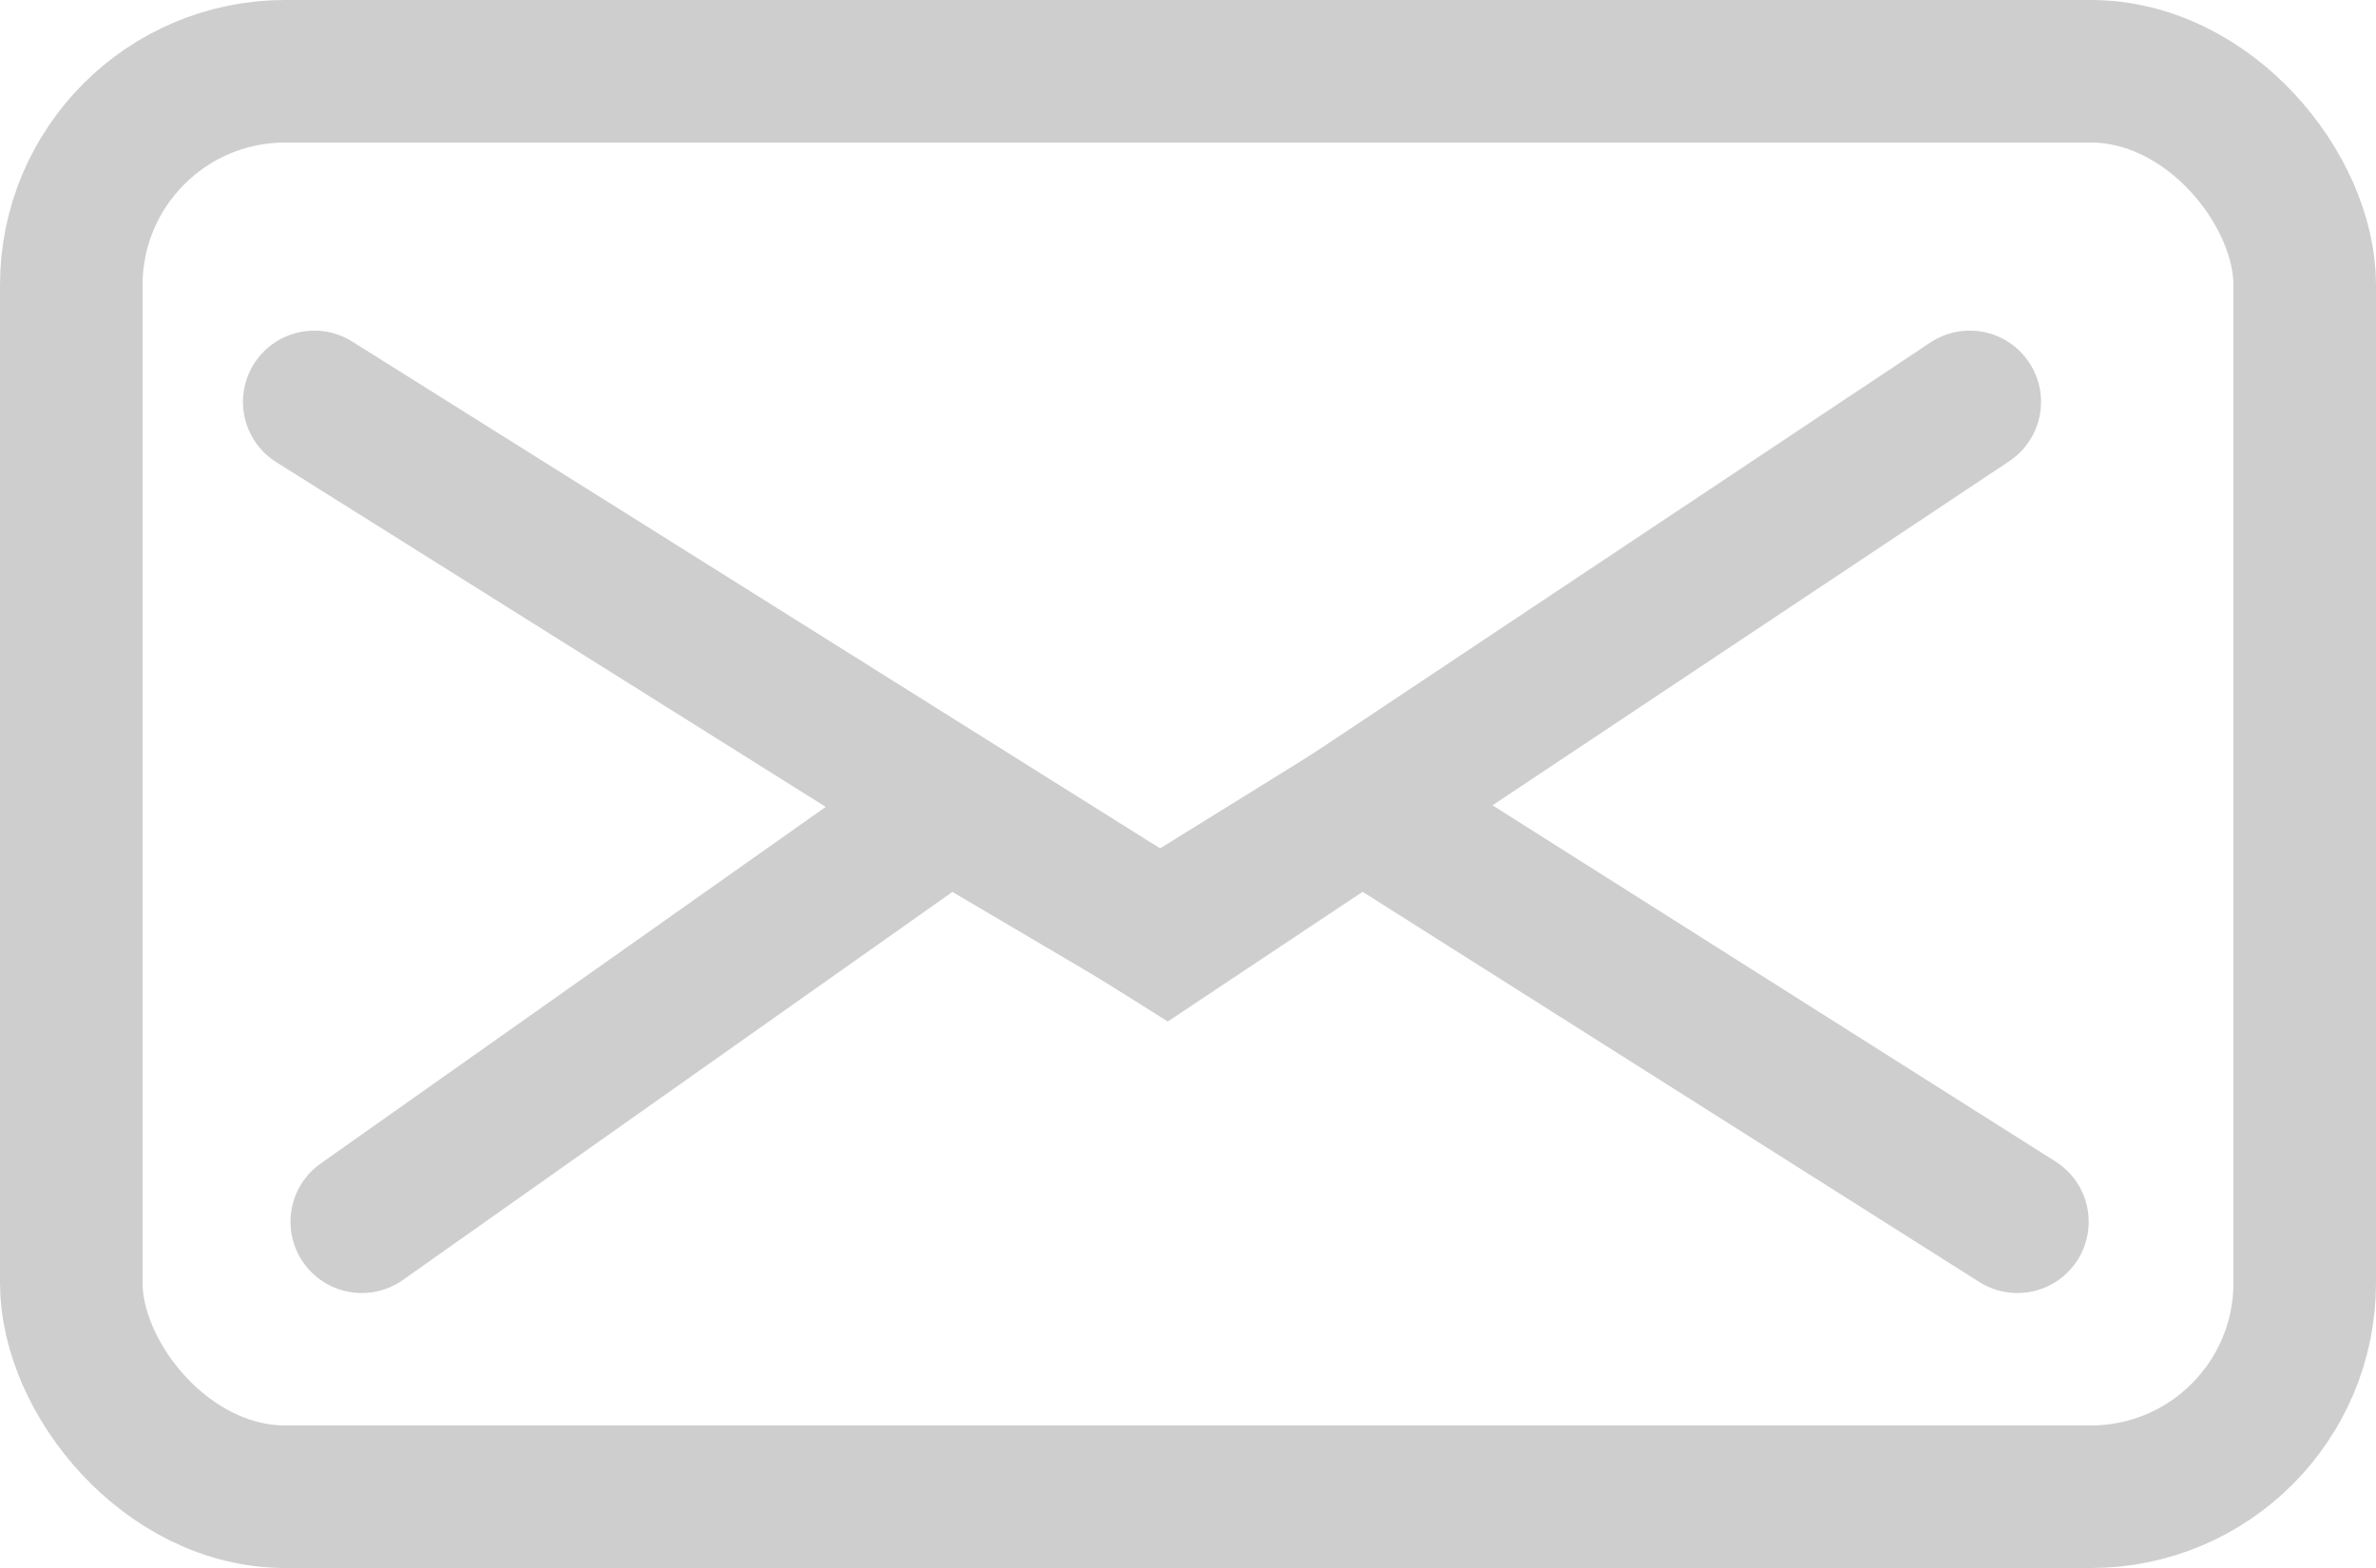 <svg id="Grupo_271" data-name="Grupo 271" xmlns="http://www.w3.org/2000/svg" width="50" height="33" viewBox="0 0 50 33">
  <g id="Rectángulo_60" data-name="Rectángulo 60" fill="none" stroke="#cecece" stroke-width="3">
    <rect width="50" height="33" rx="6" stroke="none"/>
    <rect x="1.5" y="1.5" width="47" height="30" rx="4.5" fill="none"/>
  </g>
  <g id="Grupo_200" data-name="Grupo 200" transform="translate(6.613 8.458)">
    <path id="Trazado_254" data-name="Trazado 254" d="M0,0,13.792,8.727,18.03,6.1l4.455,2.626L34.841,0" transform="translate(35.841 17.255) rotate(180)" fill="none" stroke="#cecece" stroke-linecap="round" stroke-width="3"/>
    <path id="Trazado_253" data-name="Trazado 253" d="M1029.062,7254.44,1047,7265.694l16.9-11.254" transform="translate(-1029.062 -7254.44)" fill="none" stroke="#cecece" stroke-linecap="round" stroke-width="3"/>
  </g>
</svg>
